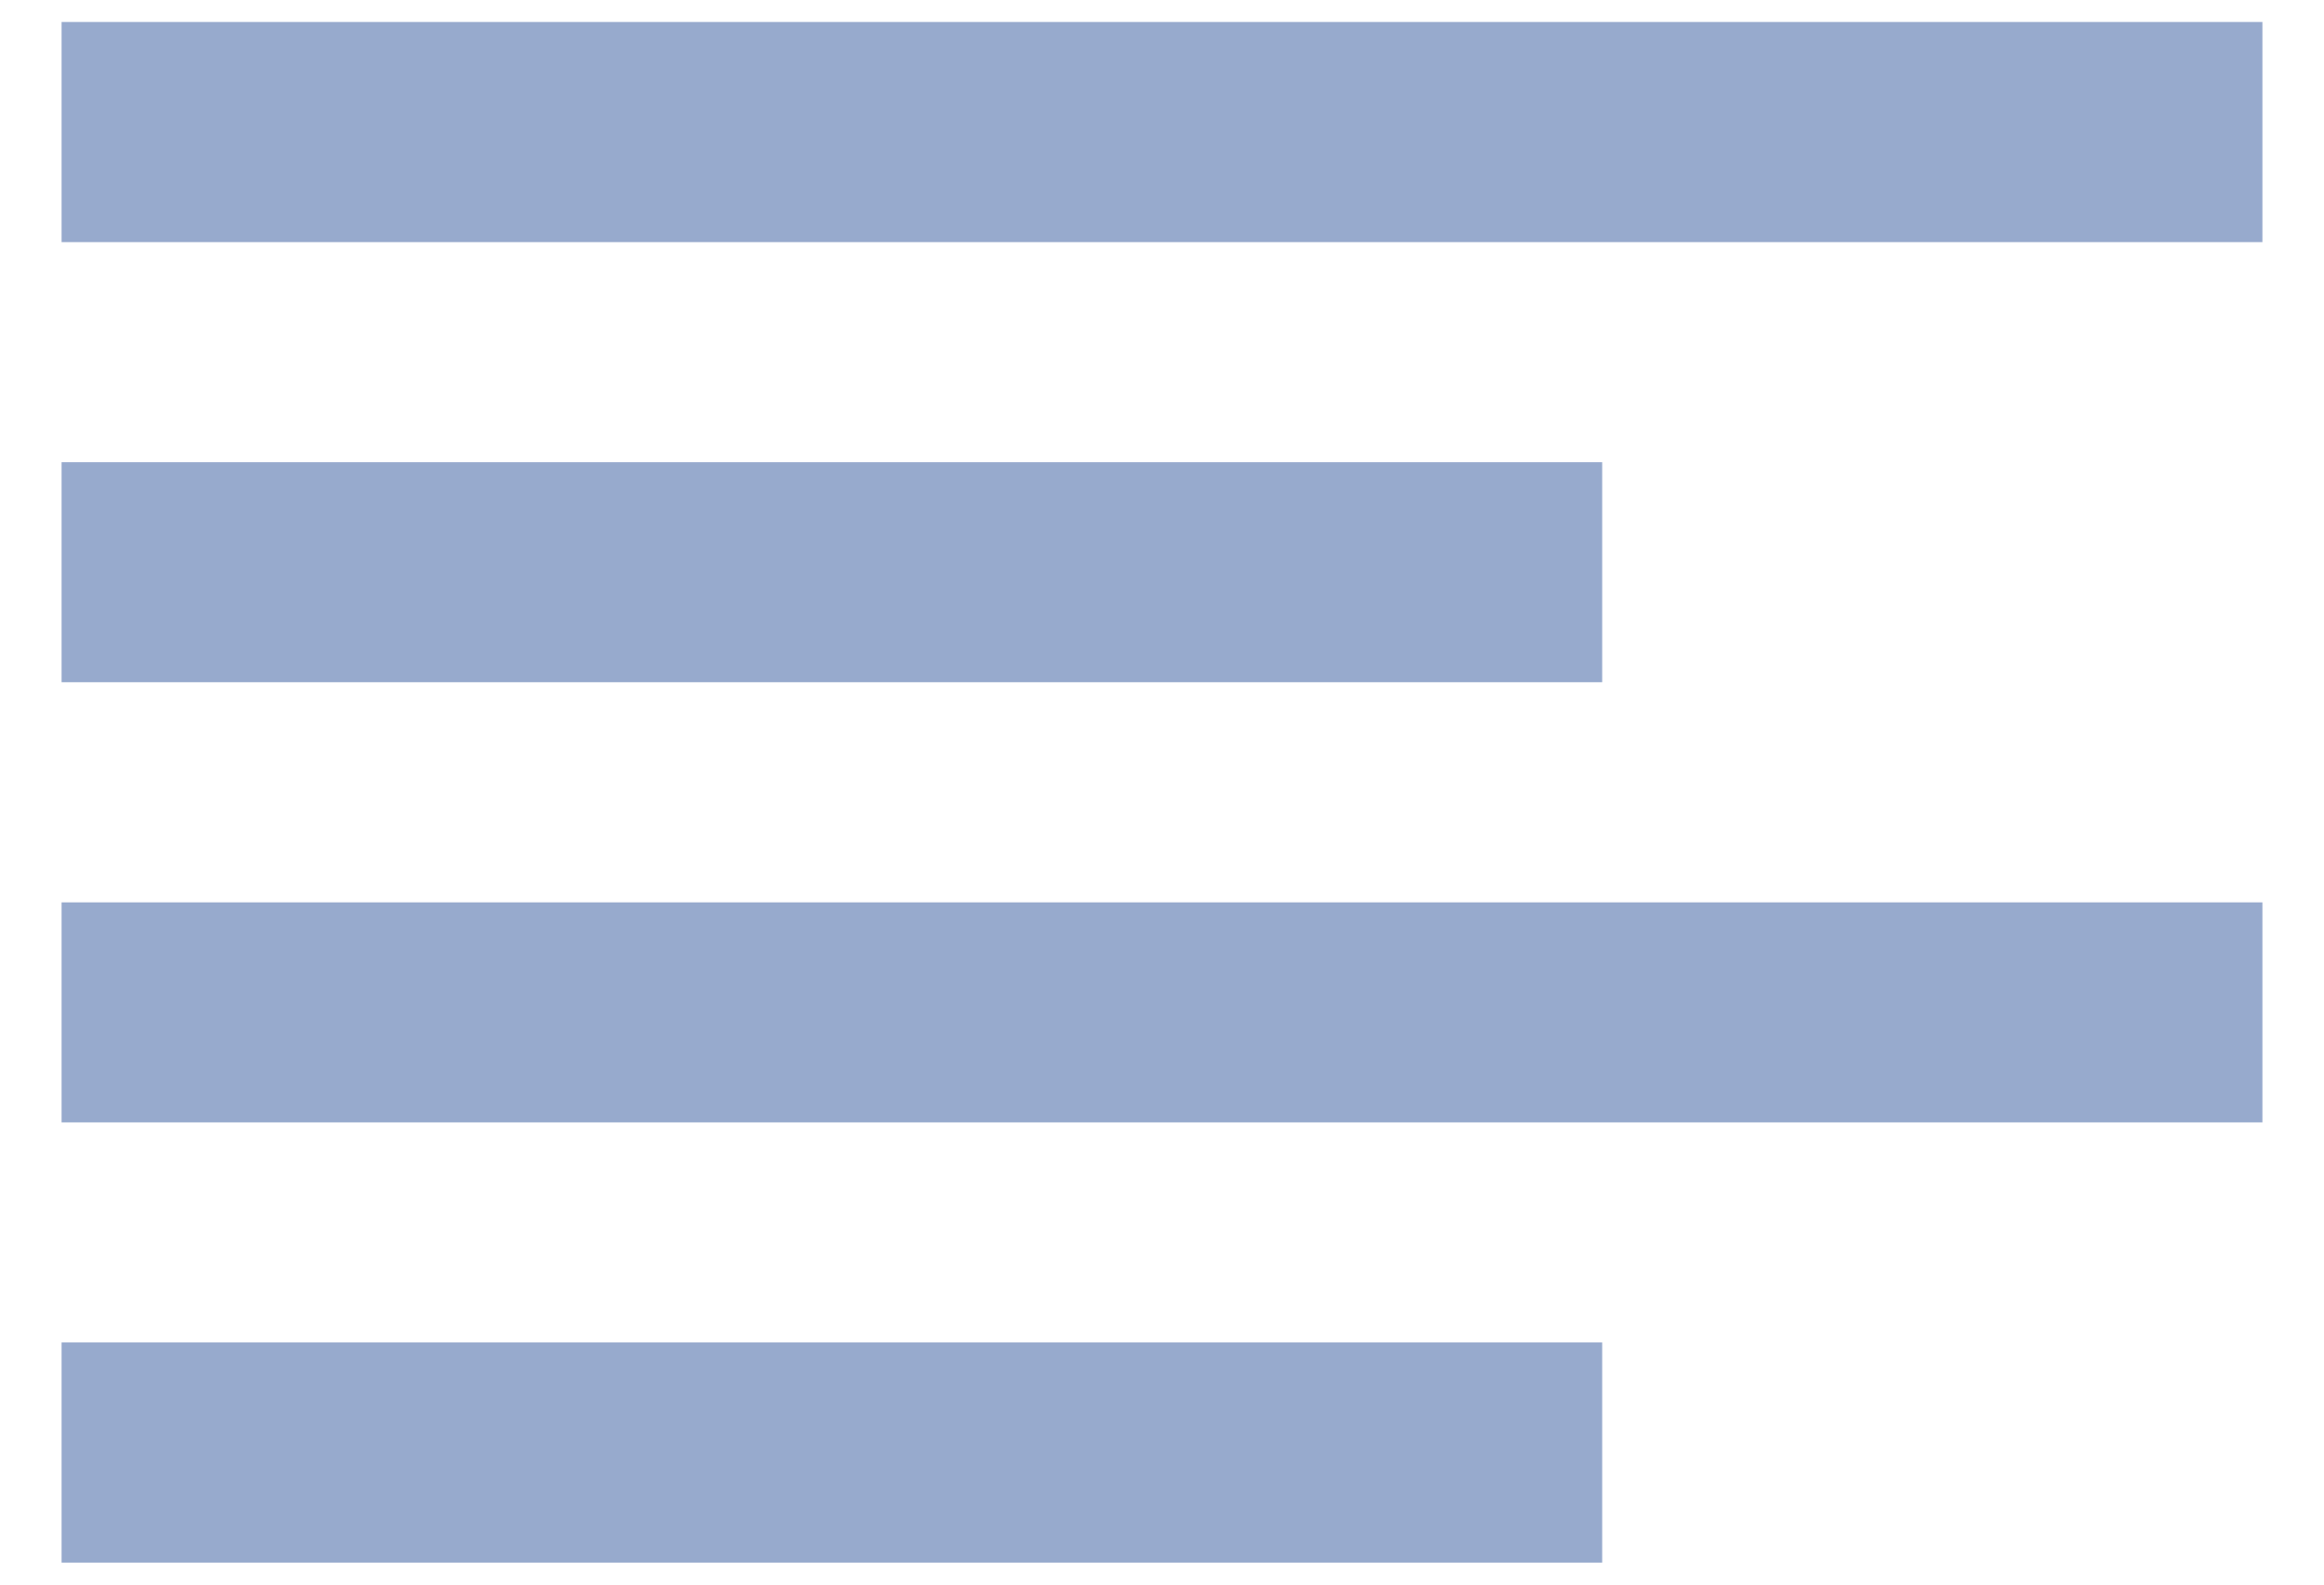 <svg width="22" height="15" viewBox="0 0 22 15" fill="none" xmlns="http://www.w3.org/2000/svg">
    <path fill-rule="evenodd" clip-rule="evenodd" d="M15.167 12.708V14.792H0.583V12.708H15.167ZM21.417 8.542V10.625H0.583V8.542H21.417ZM15.167 4.375V6.458H0.583V4.375H15.167ZM21.417 0.208V2.292H0.583V0.208H21.417Z" fill="#97AACD"/>
</svg>